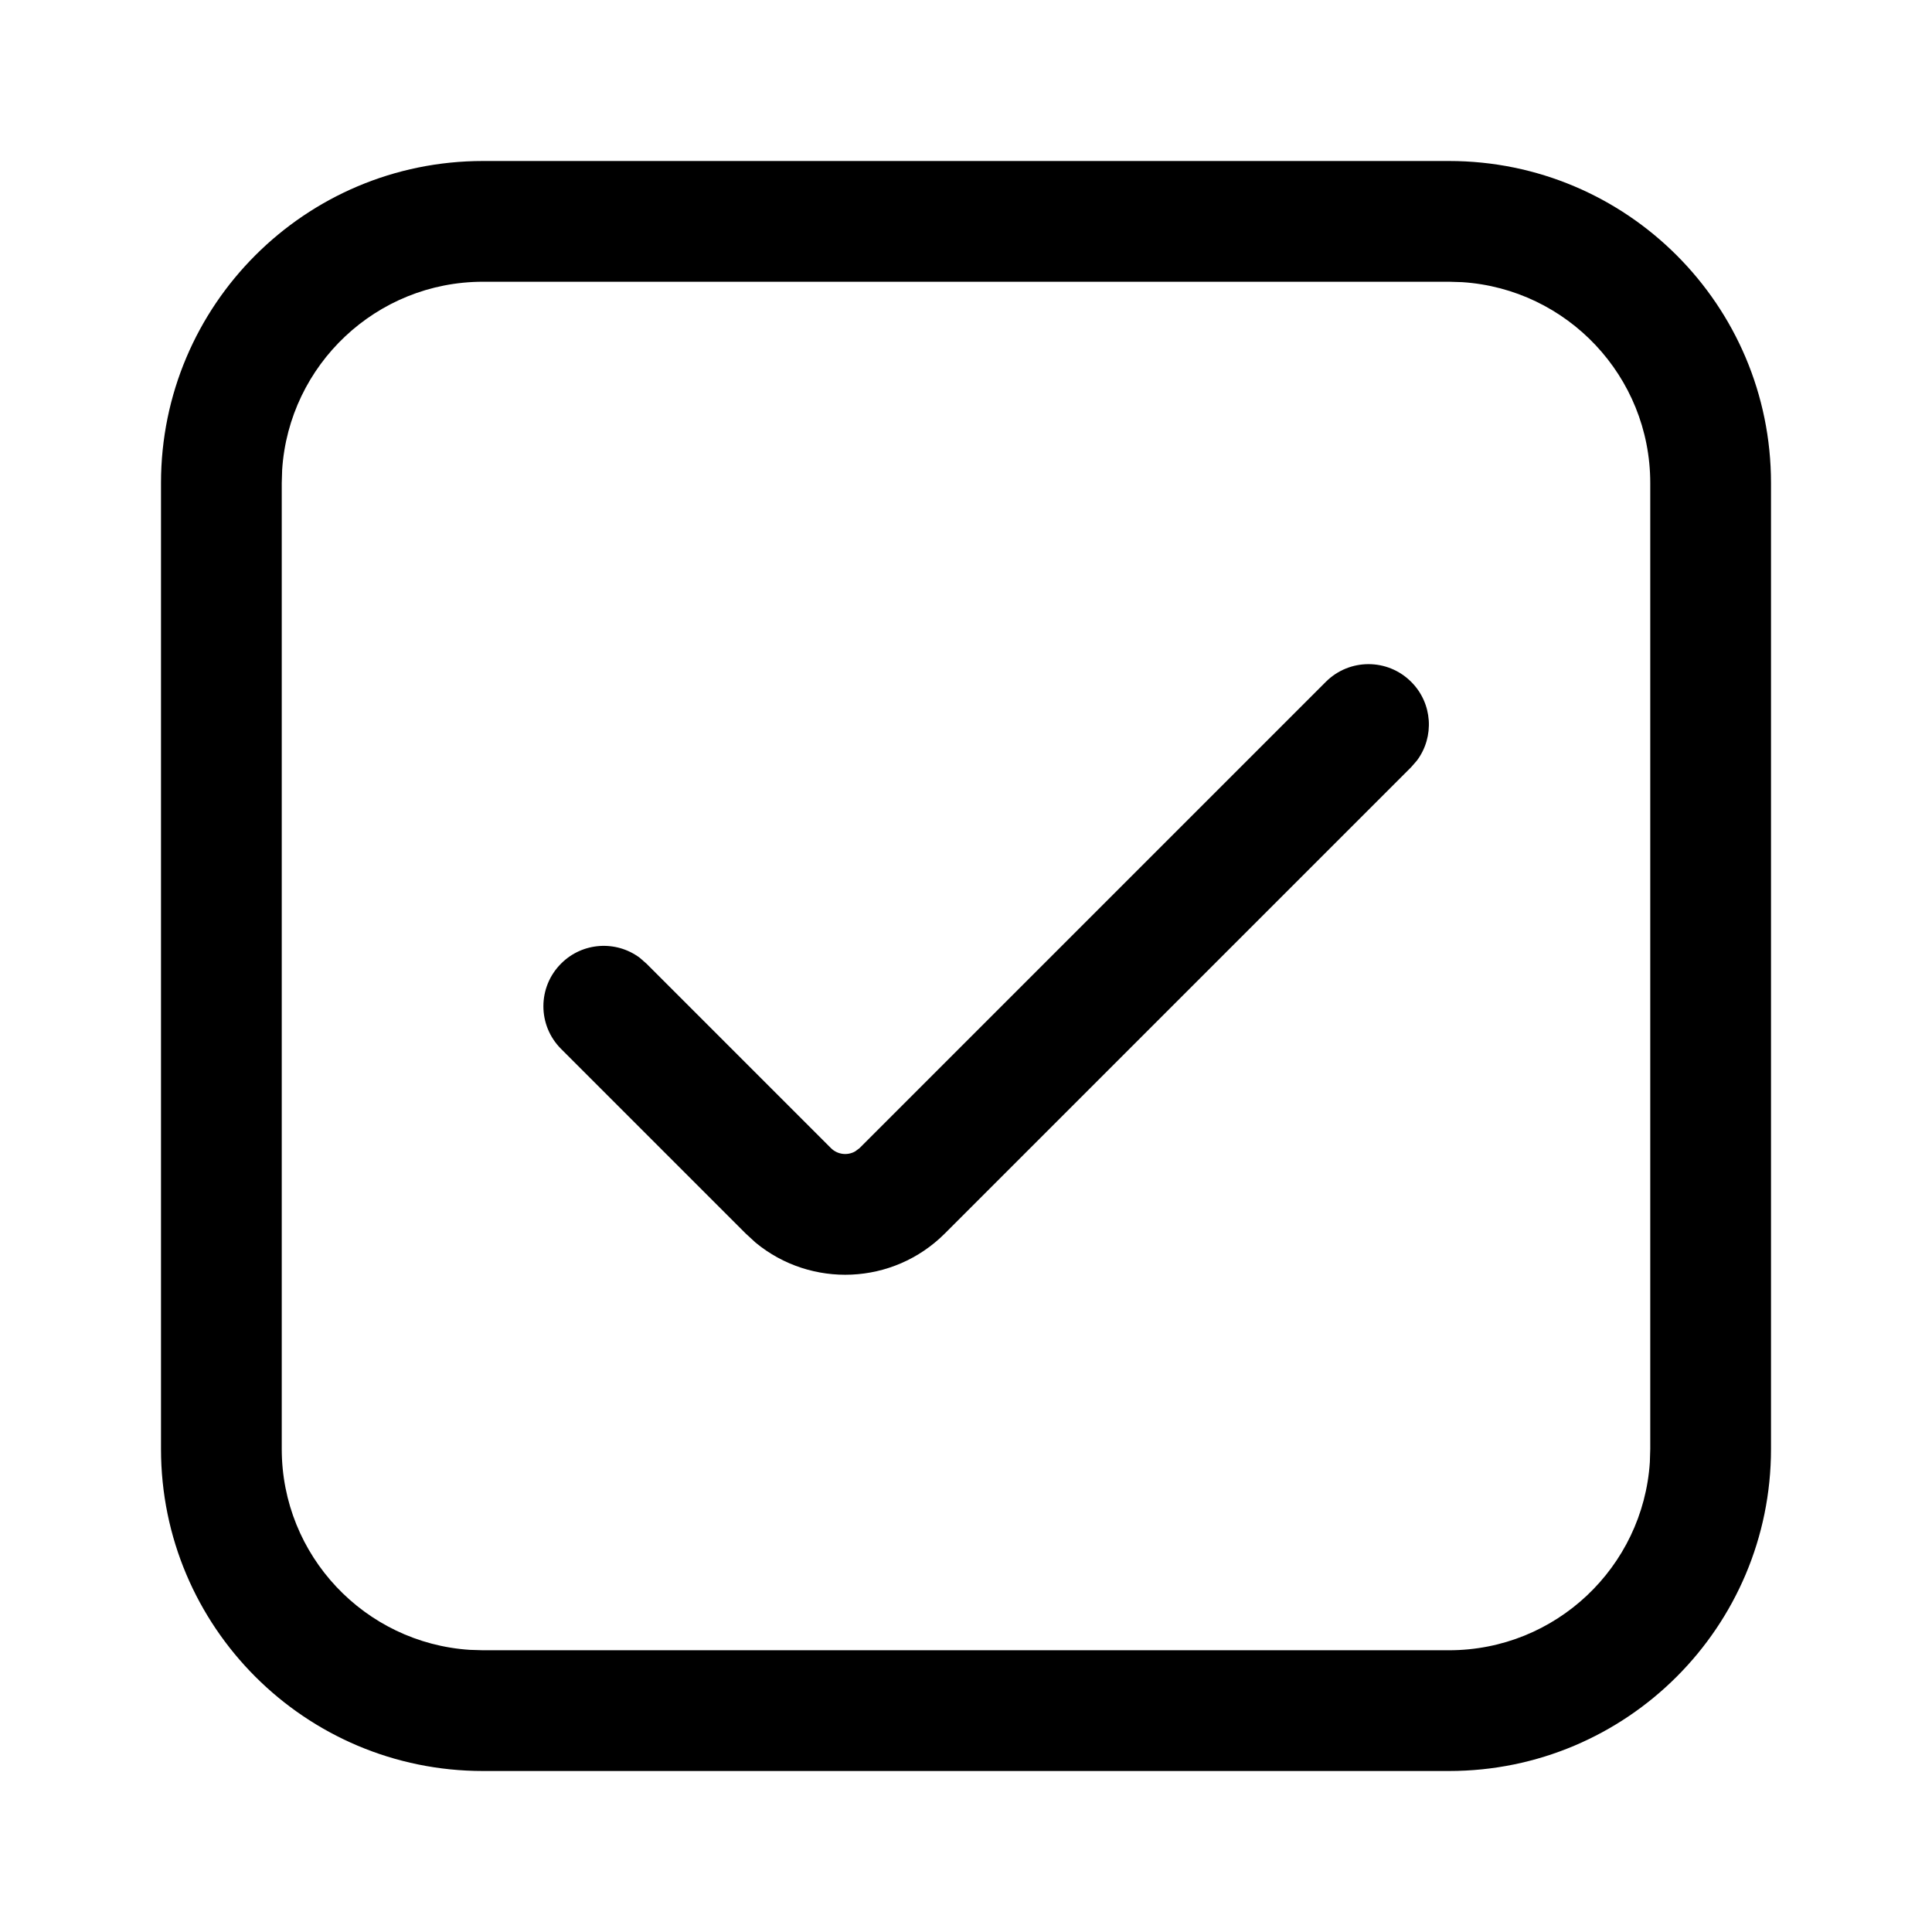 <?xml version="1.0" encoding="UTF-8"?>
<svg xmlns="http://www.w3.org/2000/svg" xmlns:xlink="http://www.w3.org/1999/xlink" width="24" height="24" viewBox="0 0 24 24" version="1.1">
    <title>ic_gallery_material_select_checkbo</title>
    <g id="_ic_gallery_material_select_checkbo" stroke="none" stroke-width="1" fill="none" fill-rule="evenodd">
        <path d="M18,2 C20.209,2 22,3.791 22,6 L22,18 C22,20.209 20.209,22 18,22 L6,22 C3.791,22 2,20.209 2,18 L2,6 C2,3.791 3.791,2 6,2 L18,2 Z M18,3.5 L6,3.5 C4.675,3.5 3.59,4.532 3.505,5.836 L3.5,6 L3.5,18 C3.5,19.325 4.532,20.41 5.836,20.495 L6,20.5 L18,20.5 C19.325,20.5 20.41,19.468 20.495,18.164 L20.5,18 L20.5,6 C20.5,4.675 19.468,3.59 18.164,3.505 L18,3.5 Z M17.53,8.47 C17.797,8.736 17.821,9.153 17.603,9.446 L17.53,9.53 L11.737,15.323 C11.094,15.966 10.075,16.004 9.387,15.437 L9.263,15.323 L6.97,13.03 C6.677,12.737 6.677,12.263 6.97,11.97 C7.236,11.703 7.653,11.679 7.946,11.897 L8.03,11.97 L10.323,14.263 C10.405,14.344 10.528,14.357 10.623,14.303 L10.677,14.263 L16.47,8.47 C16.763,8.177 17.237,8.177 17.53,8.47 Z" id="_形状结合" fill="#000000" fill-rule="nonzero"/>
    </g>
</svg>